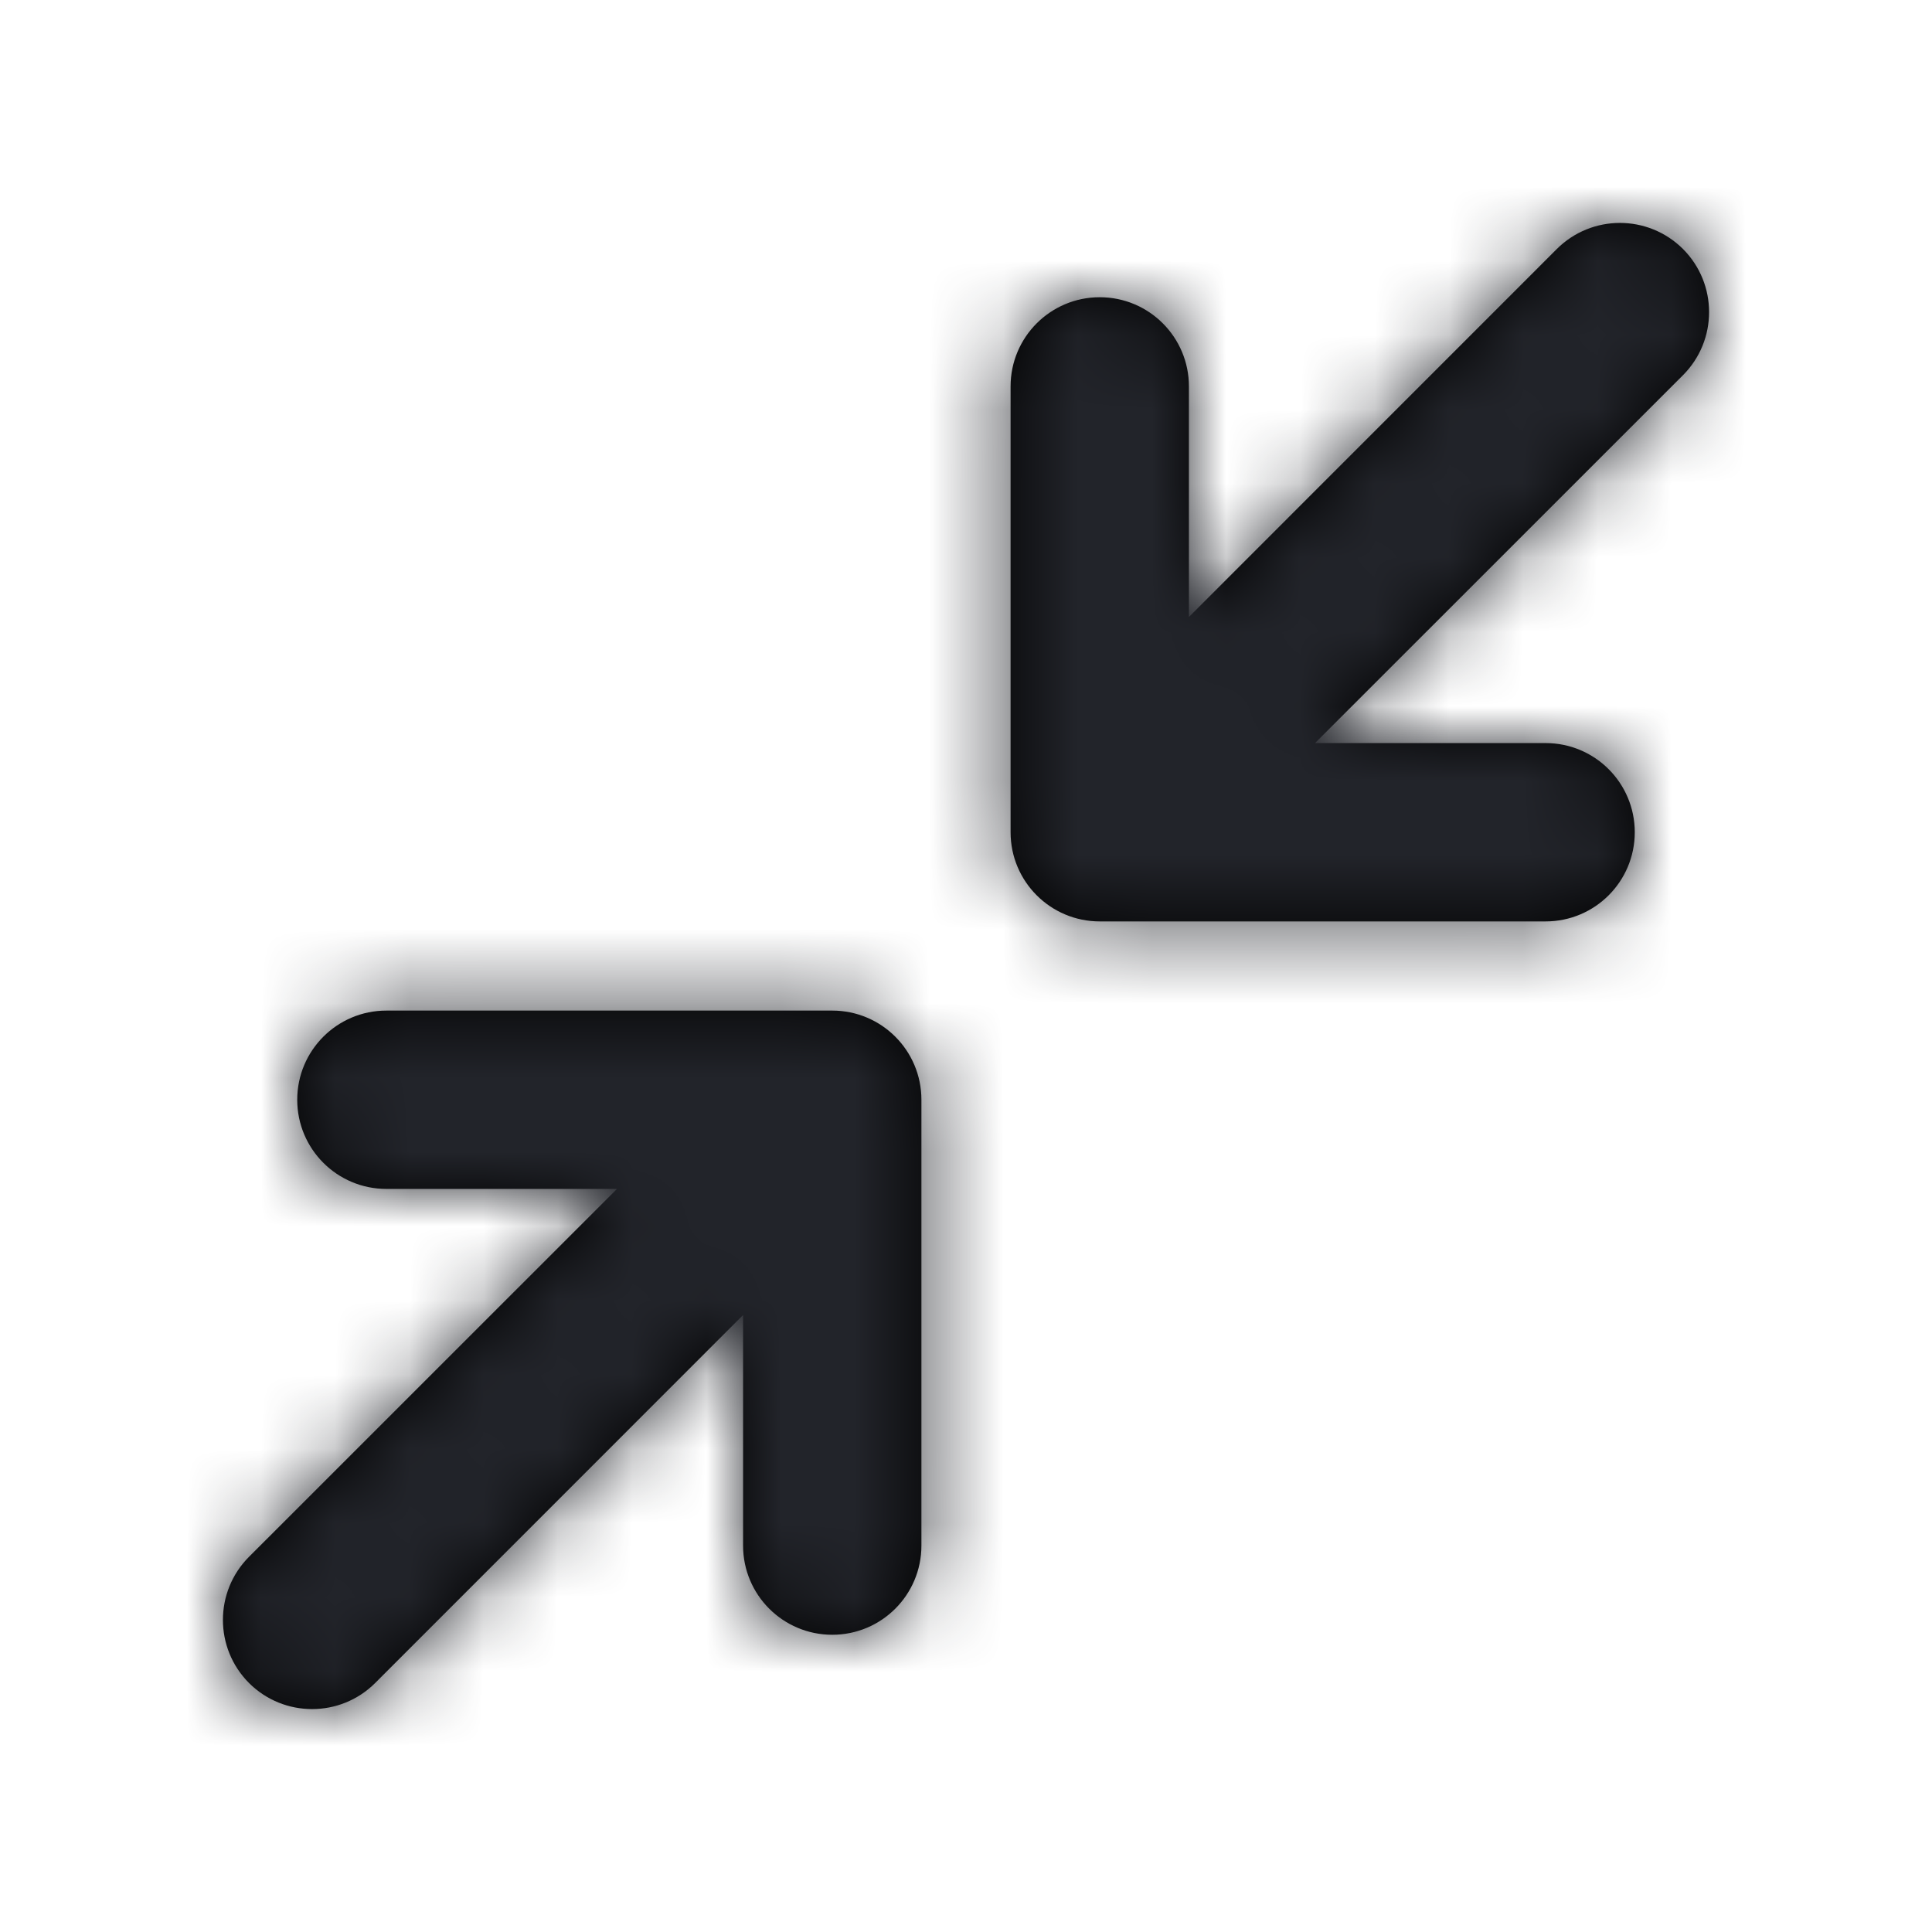 <?xml version="1.0" encoding="UTF-8"?>
<svg width="26px" height="26px" viewBox="0 0 26 26" version="1.1" xmlns="http://www.w3.org/2000/svg" xmlns:xlink="http://www.w3.org/1999/xlink">
    <!-- Generator: Sketch 52.6 (67491) - http://www.bohemiancoding.com/sketch -->
    <title>Icons/Zoom</title>
    <desc>Created with Sketch.</desc>
    <defs>
        <path d="M16,8.303 L20.951,3.351 C21.42,2.883 22.18,2.883 22.649,3.351 C23.117,3.82 23.117,4.58 22.649,5.049 L17.697,10 L20.8,10 C21.463,10 22,10.537 22,11.2 C22,11.863 21.463,12.4 20.8,12.4 L14.8,12.4 C14.137,12.4 13.6,11.863 13.6,11.2 L13.6,5.2 C13.6,4.537 14.137,4 14.8,4 C15.463,4 16,4.537 16,5.2 L16,8.303 Z M10,17.697 L5.049,22.649 C4.58,23.117 3.82,23.117 3.351,22.649 C2.883,22.18 2.883,21.42 3.351,20.951 L8.303,16 L5.2,16 C4.537,16 4,15.463 4,14.8 C4,14.137 4.537,13.6 5.2,13.6 L11.2,13.6 C11.863,13.6 12.4,14.137 12.4,14.8 L12.4,20.8 C12.4,21.463 11.863,22 11.2,22 C10.537,22 10,21.463 10,20.8 L10,17.697 Z" id="path-1"></path>
    </defs>
    <g id="Icons/Zoom" stroke="none" stroke-width="1" fill="none" fill-rule="evenodd">
        <rect fill="#FFFFFF" x="0" y="0" width="26" height="26"></rect>
        <mask id="mask-2" fill="white">
            <use xlink:href="#path-1"></use>
        </mask>
        <use id="Mask" fill="#000000" fill-rule="nonzero" xlink:href="#path-1"></use>
        <g id="Colors/Black" mask="url(#mask-2)" fill="#22242A">
            <rect id="Color" x="0" y="0" width="26" height="26"></rect>
        </g>
    </g>
</svg>
